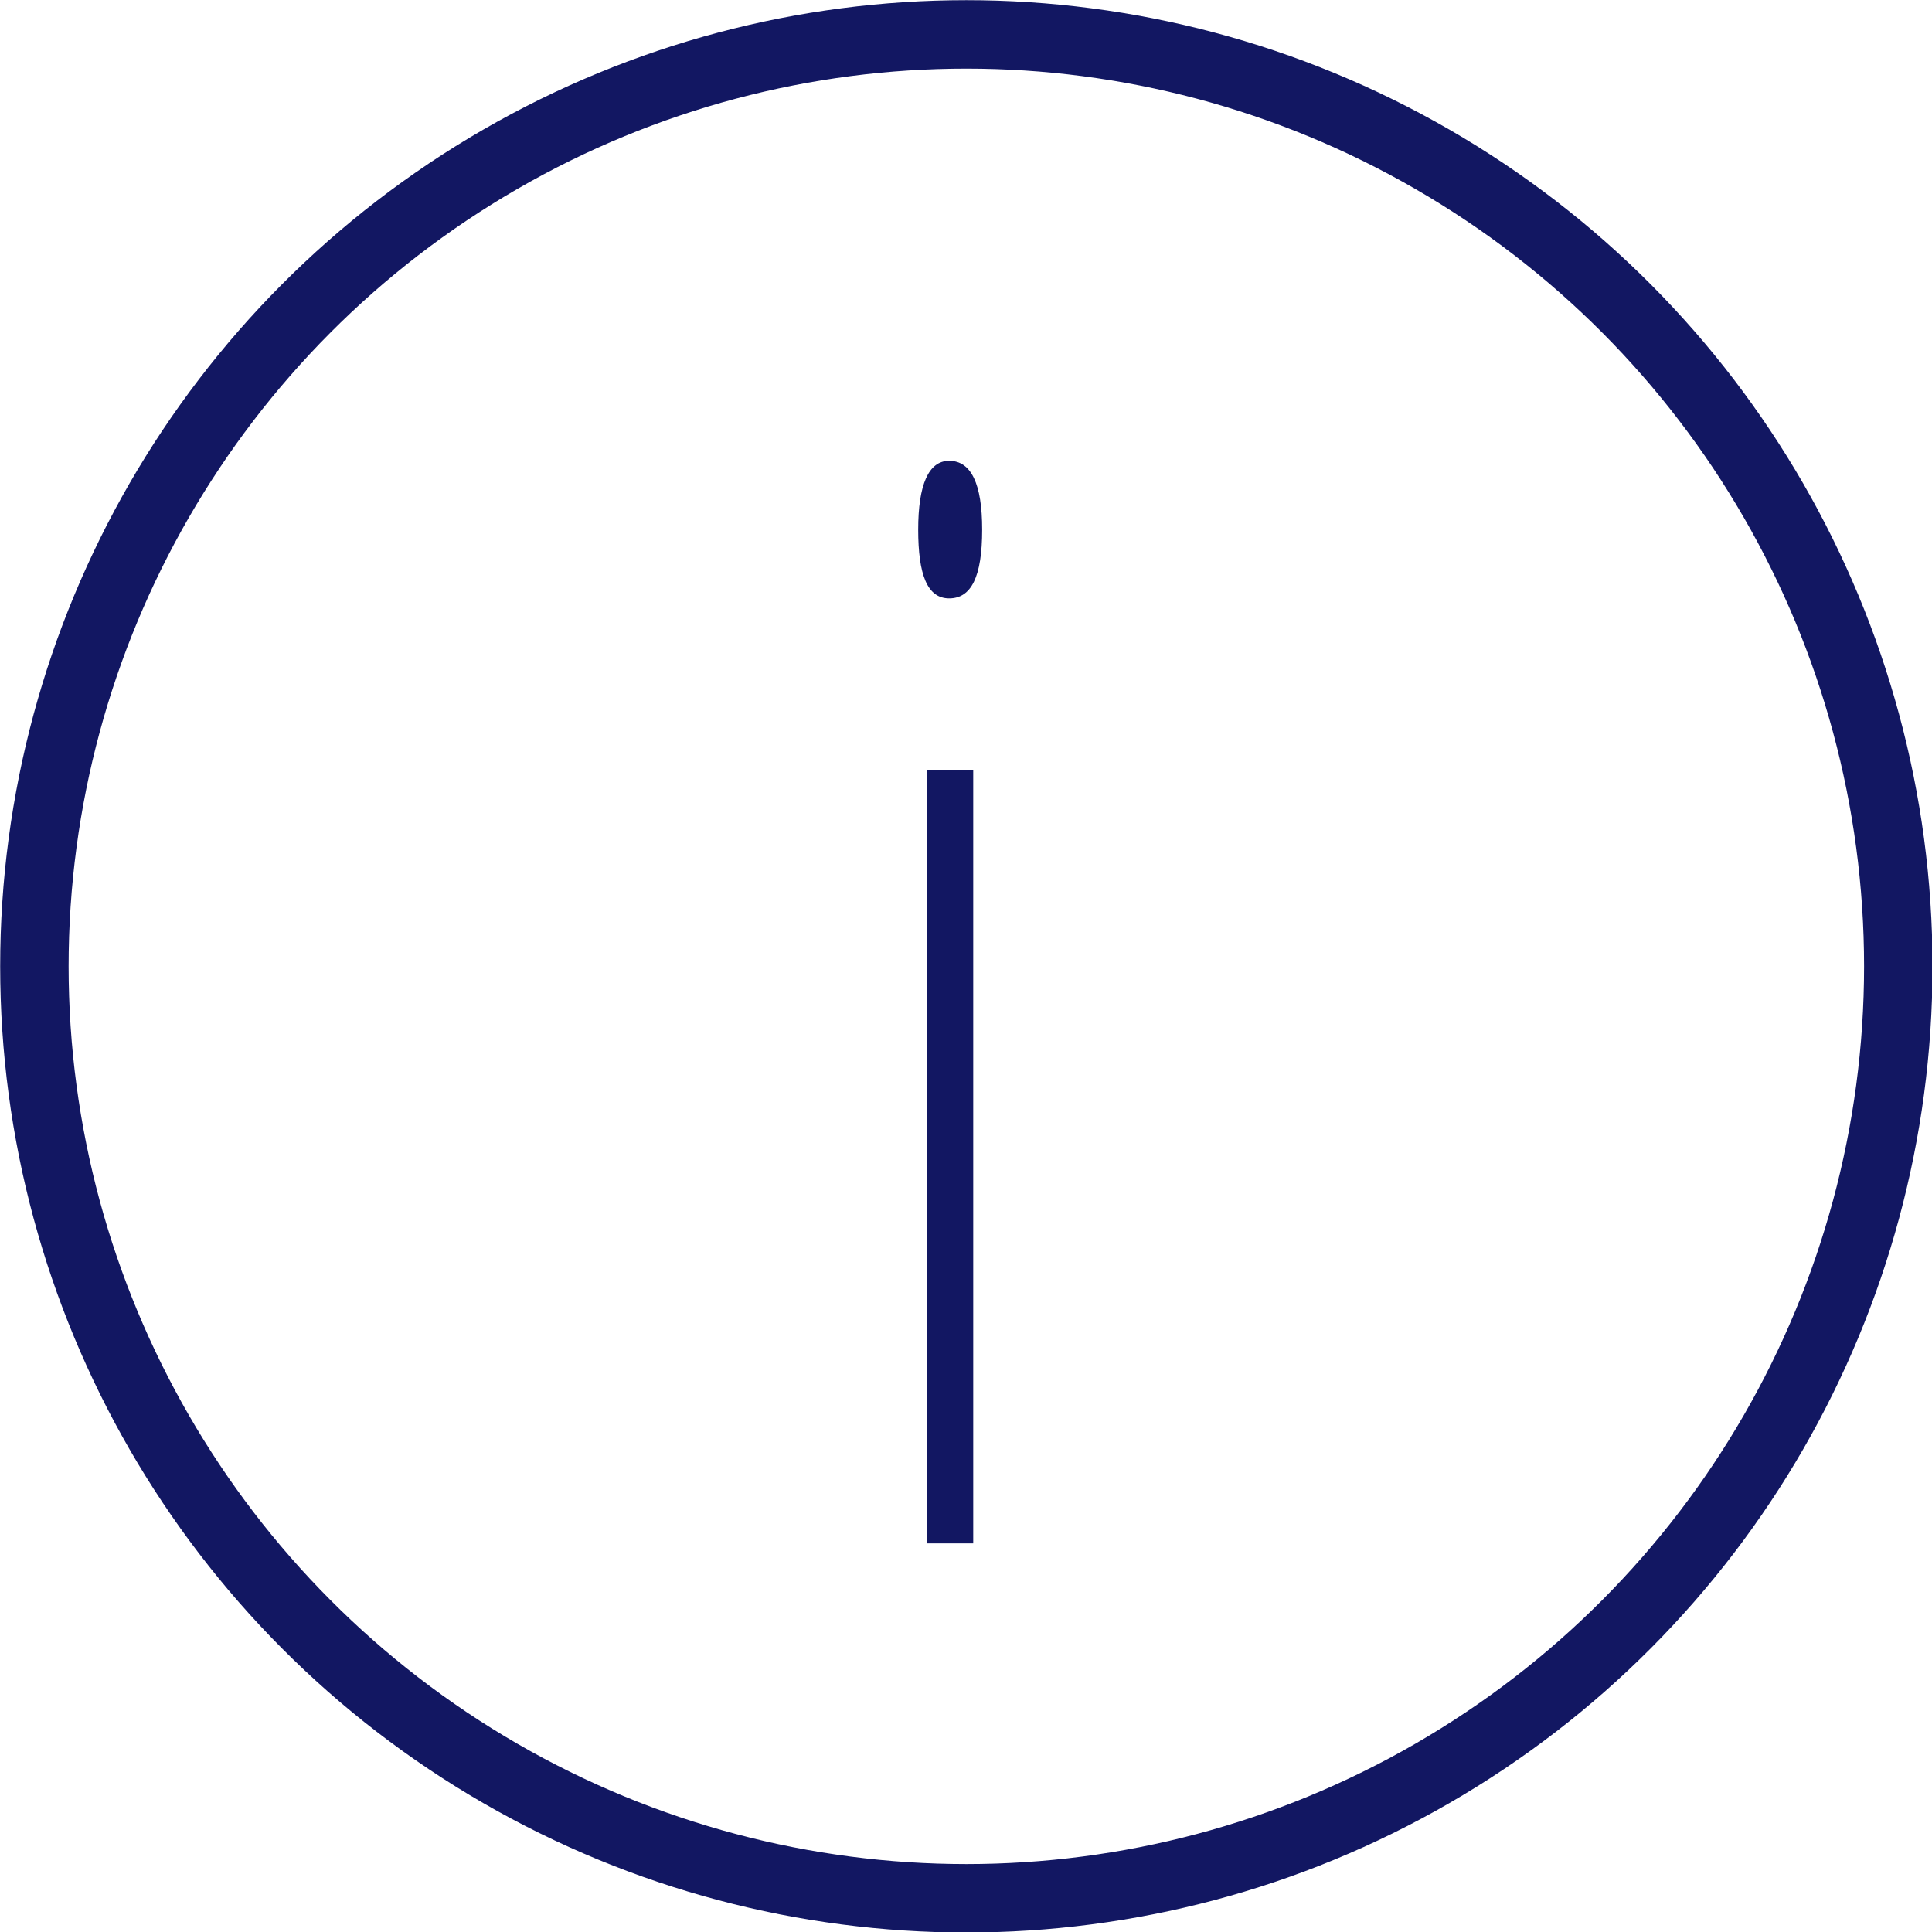 <svg xmlns="http://www.w3.org/2000/svg" viewBox="0 0 28.09 28.09">
  <title>Asset 9</title>
  <g id="Layer_2" data-name="Layer 2">
    <g id="Layer_1-2" data-name="Layer 1">
      <g>
        <circle cx="14.05" cy="14.05" r="13.55" style="fill: none;stroke: #121762;stroke-miterlimit: 10;stroke-width: 0.995px"/>
        <path d="M13.8,6.7q.48,0,.48,1c0,.69-.16,1-.48,1s-.45-.35-.45-1S13.5,6.7,13.8,6.7Zm-.32,4.5h.67V22.44h-.67Z" style="fill: #121762"/>
      </g>
    </g>
  </g>
</svg>

